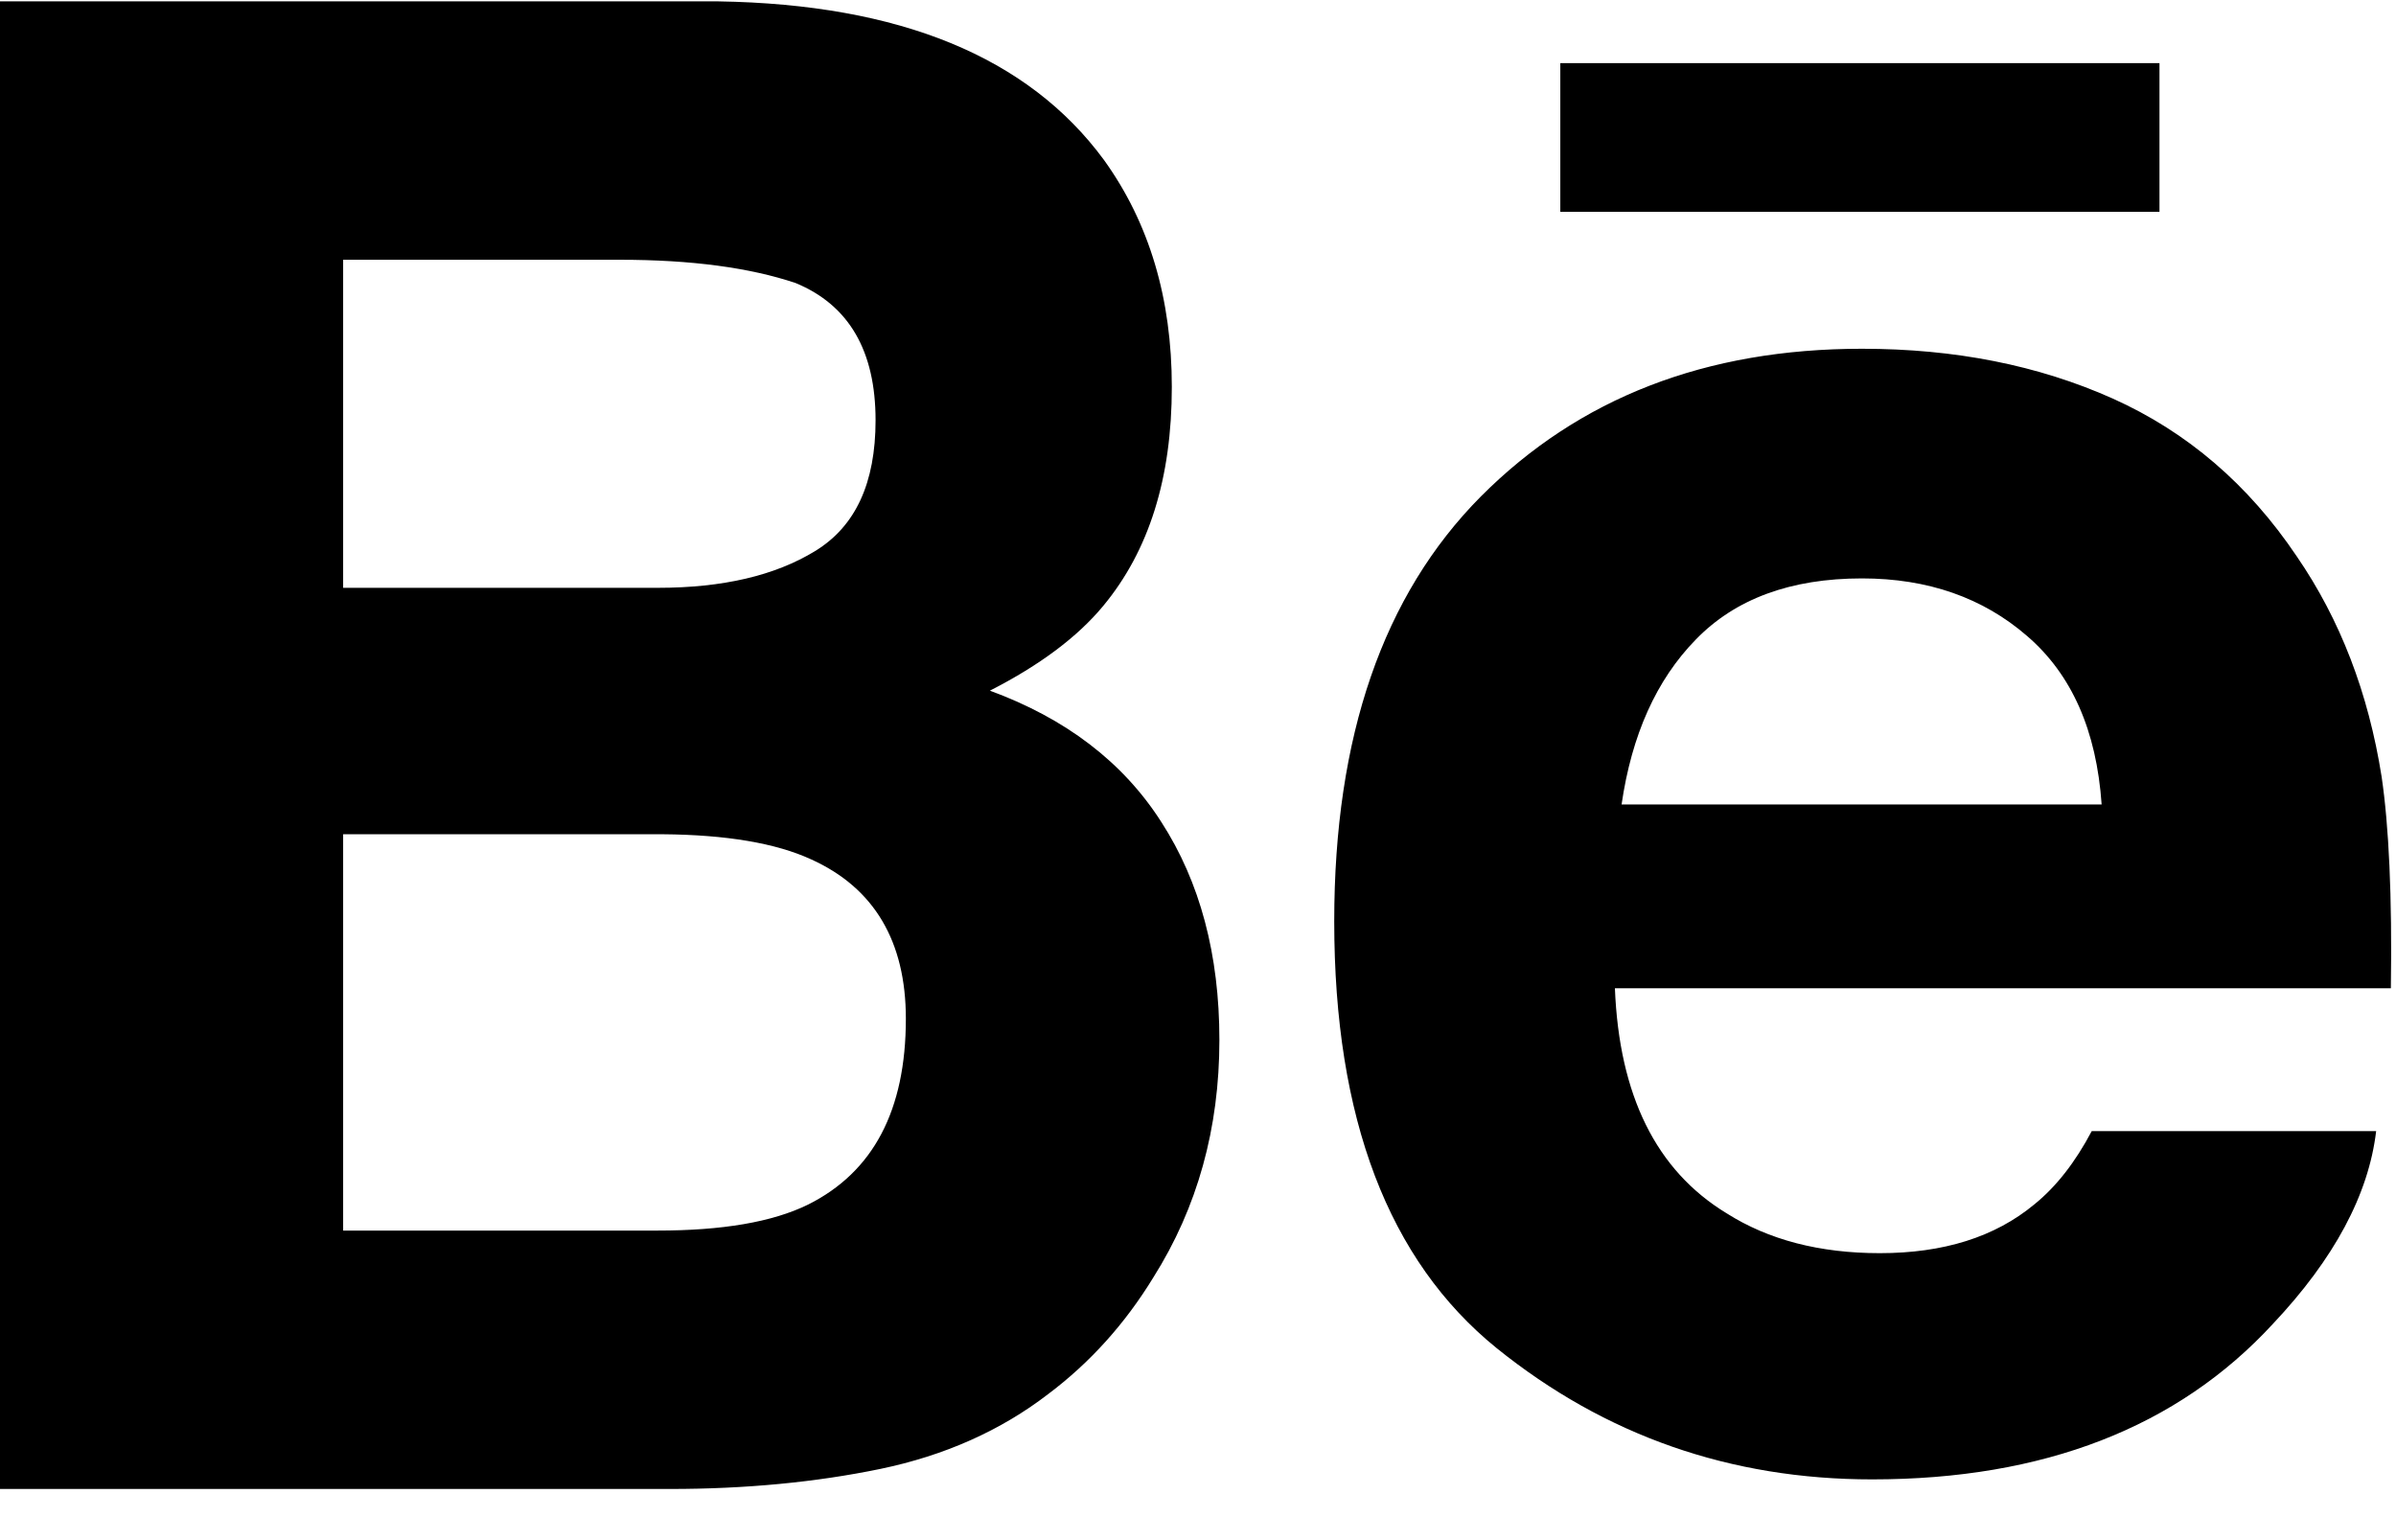 <?xml version="1.0" encoding="UTF-8"?>
<svg width="14px" height="9px" viewBox="0 0 14 9" version="1.1" xmlns="http://www.w3.org/2000/svg" xmlns:xlink="http://www.w3.org/1999/xlink">
    <!-- Generator: Sketch 54.1 (76490) - https://sketchapp.com -->
    <title>Behance</title>
    <desc>Created with Sketch.</desc>
    <g id="Page-1" stroke="none" stroke-width="1" fill="none" fill-rule="evenodd">
        <g id="website-hd-copy-10" transform="translate(-1866, -536)" fill="#000000" fill-rule="nonzero">
            <g id="34364" transform="translate(1866, 536)">
                <path d="M12.617,1.238 L9.117,1.238 L9.117,0.369 L12.618,0.369 L12.618,1.238 L12.617,1.238 L12.617,1.238 Z M6.786,4.804 C7.012,5.154 7.125,5.579 7.125,6.077 C7.125,6.593 6.997,7.056 6.739,7.465 C6.574,7.735 6.369,7.963 6.124,8.147 C5.847,8.36 5.519,8.506 5.143,8.584 C4.765,8.662 4.356,8.701 3.915,8.701 L0,8.701 L0,0.008 L4.198,0.008 C5.257,0.025 6.007,0.332 6.45,0.934 C6.716,1.303 6.847,1.746 6.847,2.261 C6.847,2.793 6.714,3.218 6.446,3.541 C6.296,3.722 6.076,3.887 5.784,4.036 C6.226,4.198 6.562,4.453 6.786,4.804 Z M2.005,3.435 L3.844,3.435 C4.222,3.435 4.528,3.364 4.763,3.22 C4.999,3.076 5.116,2.822 5.116,2.456 C5.116,2.051 4.961,1.783 4.649,1.654 C4.381,1.564 4.039,1.518 3.623,1.518 L2.005,1.518 L2.005,3.435 Z M5.293,5.953 C5.293,5.502 5.109,5.189 4.74,5.022 C4.534,4.927 4.244,4.878 3.871,4.875 L2.005,4.875 L2.005,7.191 L3.842,7.191 C4.219,7.191 4.512,7.142 4.722,7.039 C5.102,6.849 5.293,6.489 5.293,5.953 Z M13.916,4.539 C13.958,4.823 13.978,5.236 13.97,5.775 L9.436,5.775 C9.461,6.401 9.677,6.839 10.087,7.089 C10.334,7.246 10.633,7.323 10.984,7.323 C11.354,7.323 11.656,7.23 11.888,7.037 C12.014,6.935 12.126,6.792 12.222,6.61 L13.884,6.61 C13.84,6.98 13.64,7.355 13.281,7.736 C12.724,8.341 11.942,8.645 10.939,8.645 C10.11,8.645 9.379,8.389 8.745,7.878 C8.113,7.366 7.796,6.536 7.796,5.384 C7.796,4.304 8.081,3.477 8.653,2.901 C9.227,2.325 9.967,2.038 10.88,2.038 C11.422,2.038 11.909,2.134 12.345,2.329 C12.779,2.524 13.137,2.83 13.42,3.251 C13.675,3.622 13.839,4.051 13.916,4.539 Z M12.28,4.701 C12.25,4.268 12.105,3.941 11.845,3.717 C11.587,3.493 11.265,3.38 10.88,3.38 C10.462,3.38 10.139,3.5 9.909,3.737 C9.678,3.973 9.534,4.295 9.475,4.701 L12.28,4.701 L12.28,4.701 Z" id="Behance"></path>
            </g>
        </g>
    </g>
</svg>